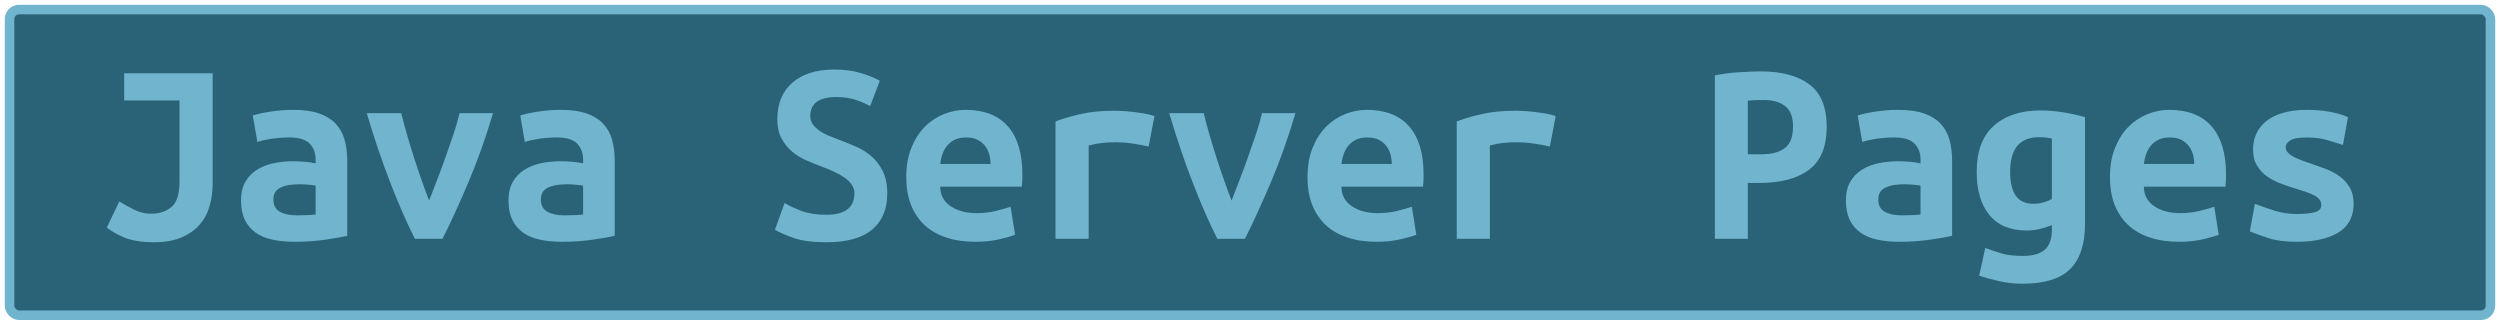 <?xml version="1.0" encoding="UTF-8"?>
<svg height="34" width="261.7" version="1.1" xmlns="http://www.w3.org/2000/svg">
    <rect
        height="32"
        width="259.7"
        rx="1"
        ry="1"
        x="1"
        y="1"
        fill="#2A6277"
        stroke="#70b4cd"
        stroke-width="1"
         />
    <g transform="translate(0, 14)">
        <path fill="#70b4cd" d="M22.26-6.33L22.26 5.20Q22.26 6.46 21.94 7.58Q21.62 8.70 20.88 9.54Q20.14 10.38 18.96 10.87Q17.78 11.36 16.10 11.36L16.10 11.36Q14.34 11.36 13.16 10.92Q11.99 10.47 11.18 9.82L11.18 9.82L12.49 7.08Q13.19 7.53 14.05 7.95Q14.90 8.37 15.80 8.37L15.80 8.37Q17.14 8.37 17.97 7.65Q18.79 6.94 18.79 5.01L18.79 5.01L18.79-3.48L13.00-3.48L13.00-6.33L22.26-6.33ZM31.03 8.54L31.03 8.54Q31.59 8.54 32.12 8.52Q32.65 8.51 33.04 8.45L33.04 8.45L33.04 5.43Q32.71 5.37 32.23 5.33Q31.76 5.29 31.36 5.29L31.36 5.29Q30.83 5.29 30.33 5.36Q29.82 5.43 29.45 5.60Q29.07 5.76 28.84 6.07Q28.62 6.38 28.62 6.88L28.62 6.88Q28.62 7.78 29.29 8.16Q29.96 8.54 31.03 8.54ZM30.72-2.50L30.72-2.50Q32.34-2.50 33.42-2.12Q34.50-1.74 35.14-1.05Q35.79-0.37 36.07 0.63Q36.35 1.62 36.35 2.85L36.35 2.85L36.35 10.69Q35.59 10.86 34.11 11.08Q32.62 11.31 30.78 11.31L30.78 11.31Q29.52 11.31 28.49 11.08Q27.47 10.86 26.74 10.34Q26.02 9.82 25.62 9.00Q25.23 8.17 25.23 6.97L25.23 6.97Q25.23 5.82 25.68 5.04Q26.13 4.25 26.88 3.78Q27.64 3.30 28.62 3.09Q29.60 2.88 30.66 2.88L30.66 2.88Q32.01 2.88 33.04 3.10L33.04 3.10L33.04 2.68Q33.04 1.70 32.43 1.05Q31.81 0.39 30.30 0.39L30.30 0.39Q29.32 0.39 28.41 0.53Q27.50 0.67 26.94 0.86L26.94 0.86L26.46-1.91Q27.11-2.13 28.28-2.31Q29.46-2.50 30.72-2.50ZM46.32 11L43.43 11Q42.17 8.51 40.87 5.16Q39.57 1.82 38.39-2.16L38.39-2.16L42.00-2.16Q42.26-1.10 42.61 0.11Q42.96 1.31 43.35 2.53Q43.74 3.75 44.15 4.90Q44.55 6.04 44.92 7.00L44.92 7.00Q45.28 6.04 45.73 4.90Q46.18 3.75 46.61 2.53Q47.04 1.31 47.45 0.11Q47.86-1.10 48.11-2.16L48.11-2.16L51.61-2.16Q50.43 1.82 49.00 5.16Q47.58 8.51 46.32 11L46.32 11ZM59.03 8.54L59.03 8.54Q59.59 8.54 60.12 8.52Q60.65 8.51 61.04 8.45L61.04 8.45L61.04 5.43Q60.71 5.37 60.23 5.33Q59.76 5.29 59.36 5.29L59.36 5.29Q58.83 5.29 58.33 5.36Q57.82 5.43 57.45 5.60Q57.07 5.76 56.84 6.07Q56.62 6.38 56.62 6.88L56.62 6.88Q56.62 7.78 57.29 8.16Q57.96 8.54 59.03 8.54ZM58.72-2.50L58.72-2.50Q60.34-2.50 61.42-2.12Q62.50-1.74 63.14-1.05Q63.79-0.37 64.07 0.63Q64.35 1.62 64.35 2.85L64.35 2.85L64.35 10.69Q63.59 10.86 62.11 11.08Q60.62 11.31 58.78 11.31L58.78 11.31Q57.52 11.31 56.49 11.08Q55.47 10.86 54.74 10.34Q54.02 9.82 53.62 9.00Q53.23 8.17 53.23 6.97L53.23 6.97Q53.23 5.82 53.68 5.04Q54.13 4.25 54.88 3.78Q55.64 3.30 56.62 3.09Q57.60 2.88 58.66 2.88L58.66 2.88Q60.01 2.88 61.04 3.10L61.04 3.10L61.04 2.68Q61.04 1.70 60.43 1.05Q59.81 0.39 58.30 0.39L58.30 0.39Q57.32 0.39 56.41 0.53Q55.50 0.67 54.94 0.86L54.94 0.86L54.46-1.91Q55.11-2.13 56.28-2.31Q57.46-2.50 58.72-2.50ZM86.50 8.48L86.50 8.48Q87.36 8.48 87.94 8.30Q88.51 8.12 88.85 7.79Q89.18 7.47 89.31 7.07Q89.44 6.66 89.44 6.24L89.44 6.24Q89.44 5.71 89.13 5.29Q88.82 4.87 88.34 4.55Q87.87 4.22 87.28 3.96Q86.69 3.69 86.10 3.47L86.10 3.47Q85.32 3.19 84.48 2.82Q83.64 2.46 82.95 1.90Q82.27 1.34 81.82 0.51Q81.37-0.31 81.37-1.54L81.37-1.54Q81.37-3.98 82.95-5.35Q84.54-6.72 87.31-6.72L87.31-6.72Q88.90-6.72 90.09-6.36Q91.28-6.00 92.10-5.55L92.10-5.55L91.09-2.89Q90.39-3.28 89.53-3.56Q88.68-3.84 87.56-3.84L87.56-3.84Q84.82-3.84 84.82-1.85L84.82-1.85Q84.82-1.35 85.10-0.97Q85.38-0.59 85.81-0.30Q86.24-0.00 86.79 0.22Q87.34 0.44 87.87 0.64L87.87 0.64Q88.68 0.95 89.56 1.33Q90.44 1.70 91.19 2.33Q91.93 2.96 92.40 3.90Q92.88 4.84 92.88 6.27L92.88 6.27Q92.88 8.70 91.30 10.03Q89.72 11.36 86.50 11.36L86.50 11.36Q84.34 11.36 83.05 10.90Q81.76 10.44 81.12 10.05L81.12 10.05L82.13 7.25Q82.88 7.70 83.93 8.09Q84.98 8.48 86.50 8.48ZM94.87 4.53L94.87 4.53Q94.87 2.80 95.40 1.48Q95.93 0.16 96.80-0.72Q97.67-1.60 98.79-2.05Q99.91-2.50 101.08-2.50L101.08-2.50Q104.00-2.50 105.51-0.77Q107.02 0.95 107.02 4.25L107.02 4.25Q107.02 4.59 107.01 4.95Q106.99 5.32 106.96 5.54L106.96 5.54L98.42 5.54Q98.42 6.83 99.49 7.57Q100.55 8.31 102.23 8.31L102.23 8.31Q103.27 8.31 104.21 8.09Q105.14 7.86 105.79 7.64L105.79 7.64L106.26 10.58Q105.37 10.89 104.36 11.10Q103.35 11.31 102.09 11.31L102.09 11.31Q100.41 11.31 99.08 10.87Q97.75 10.44 96.81 9.59Q95.88 8.73 95.37 7.47Q94.87 6.21 94.87 4.53ZM98.42 3.16L103.69 3.16Q103.69 2.63 103.55 2.14Q103.41 1.65 103.10 1.26Q102.79 0.86 102.32 0.63Q101.84 0.39 101.14 0.39L101.14 0.39Q100.47 0.39 99.98 0.61Q99.49 0.84 99.17 1.23Q98.84 1.62 98.66 2.12Q98.48 2.63 98.42 3.16L98.42 3.16ZM120.85-1.85L120.24 1.34Q119.90 1.26 119.44 1.17Q118.98 1.09 118.50 1.02Q118.02 0.95 117.58 0.92Q117.13 0.89 116.82 0.89L116.82 0.89Q116.09 0.89 115.39 0.96Q114.69 1.03 113.96 1.23L113.96 1.23L113.96 11L110.49 11L110.49-1.29Q111.86-1.80 113.31-2.10Q114.75-2.41 116.68-2.41L116.68-2.41Q116.96-2.41 117.48-2.38Q118.00-2.36 118.58-2.29Q119.17-2.22 119.77-2.12Q120.38-2.02 120.85-1.85L120.85-1.85ZM130.32 11L127.43 11Q126.17 8.51 124.87 5.16Q123.57 1.82 122.39-2.16L122.39-2.16L126.00-2.16Q126.26-1.10 126.61 0.11Q126.96 1.31 127.35 2.53Q127.74 3.75 128.15 4.90Q128.55 6.04 128.92 7.00L128.92 7.00Q129.28 6.04 129.73 4.90Q130.18 3.75 130.61 2.53Q131.04 1.31 131.45 0.11Q131.86-1.10 132.11-2.16L132.11-2.16L135.61-2.16Q134.43 1.82 133.00 5.16Q131.58 8.51 130.32 11L130.32 11ZM136.87 4.53L136.87 4.53Q136.87 2.80 137.40 1.48Q137.93 0.16 138.80-0.72Q139.67-1.60 140.79-2.05Q141.91-2.50 143.08-2.50L143.08-2.50Q146.00-2.50 147.51-0.77Q149.02 0.95 149.02 4.25L149.02 4.25Q149.02 4.59 149.01 4.95Q148.99 5.32 148.96 5.54L148.96 5.54L140.42 5.54Q140.42 6.83 141.49 7.57Q142.55 8.31 144.23 8.31L144.23 8.31Q145.27 8.31 146.21 8.09Q147.14 7.86 147.79 7.64L147.79 7.64L148.26 10.58Q147.37 10.89 146.36 11.10Q145.35 11.31 144.09 11.31L144.09 11.31Q142.41 11.31 141.08 10.87Q139.75 10.44 138.81 9.59Q137.88 8.73 137.37 7.47Q136.87 6.21 136.87 4.53ZM140.42 3.16L145.69 3.16Q145.69 2.63 145.55 2.14Q145.41 1.65 145.10 1.26Q144.79 0.86 144.32 0.63Q143.84 0.39 143.14 0.39L143.14 0.39Q142.47 0.39 141.98 0.61Q141.49 0.84 141.17 1.23Q140.84 1.62 140.66 2.12Q140.48 2.63 140.42 3.16L140.42 3.16ZM162.85-1.85L162.24 1.34Q161.90 1.26 161.44 1.17Q160.98 1.09 160.50 1.02Q160.02 0.95 159.58 0.92Q159.13 0.89 158.82 0.89L158.82 0.89Q158.09 0.89 157.39 0.96Q156.69 1.03 155.96 1.23L155.96 1.23L155.96 11L152.49 11L152.49-1.29Q153.86-1.80 155.31-2.10Q156.75-2.41 158.68-2.41L158.68-2.41Q158.96-2.41 159.48-2.38Q160.00-2.36 160.58-2.29Q161.17-2.22 161.77-2.12Q162.38-2.02 162.85-1.85L162.85-1.85ZM184.27-6.53L184.27-6.53Q187.58-6.53 189.40-5.17Q191.22-3.81 191.22-0.73L191.22-0.73Q191.22 2.38 189.38 3.76Q187.55 5.15 184.19 5.15L184.19 5.15L182.96 5.15L182.96 11L179.51 11L179.51-6.11Q180.02-6.22 180.65-6.30Q181.28-6.39 181.92-6.43Q182.56-6.47 183.18-6.50Q183.80-6.53 184.27-6.53ZM184.66-3.53L184.66-3.53Q184.36-3.53 183.81-3.52Q183.26-3.50 182.96-3.45L182.96-3.45L182.96 2.15L184.36 2.15Q186.01 2.15 186.85 1.49Q187.69 0.84 187.69-0.76L187.69-0.76Q187.69-2.27 186.86-2.90Q186.04-3.53 184.66-3.53ZM199.03 8.54L199.03 8.54Q199.59 8.54 200.12 8.52Q200.65 8.51 201.04 8.45L201.04 8.45L201.04 5.43Q200.71 5.37 200.23 5.33Q199.76 5.29 199.36 5.29L199.36 5.29Q198.83 5.29 198.33 5.36Q197.82 5.43 197.45 5.60Q197.07 5.76 196.84 6.07Q196.62 6.38 196.62 6.88L196.62 6.88Q196.62 7.78 197.29 8.16Q197.96 8.54 199.03 8.54ZM198.72-2.50L198.72-2.50Q200.34-2.50 201.42-2.12Q202.50-1.74 203.14-1.05Q203.79-0.37 204.07 0.63Q204.35 1.62 204.35 2.85L204.35 2.85L204.35 10.69Q203.59 10.86 202.11 11.08Q200.62 11.31 198.78 11.31L198.78 11.31Q197.52 11.31 196.49 11.08Q195.47 10.86 194.74 10.34Q194.02 9.82 193.62 9.00Q193.23 8.17 193.23 6.97L193.23 6.97Q193.23 5.82 193.68 5.04Q194.13 4.25 194.88 3.78Q195.64 3.30 196.62 3.09Q197.60 2.88 198.66 2.88L198.66 2.88Q200.01 2.88 201.04 3.10L201.04 3.10L201.04 2.68Q201.04 1.70 200.43 1.05Q199.81 0.39 198.30 0.39L198.30 0.39Q197.32 0.39 196.41 0.53Q195.50 0.67 194.94 0.86L194.94 0.86L194.46-1.91Q195.11-2.13 196.28-2.31Q197.46-2.50 198.72-2.50ZM210.42 4L210.42 4Q210.42 5.62 211.01 6.48Q211.60 7.33 212.86 7.33L212.86 7.33Q213.42 7.33 213.91 7.19Q214.40 7.05 214.79 6.83L214.79 6.83L214.79 0.50Q214.40 0.42 214.09 0.39Q213.78 0.36 213.45 0.36L213.45 0.36Q210.42 0.36 210.42 4ZM218.26-1.74L218.26 9.40Q218.26 12.62 216.71 14.16Q215.16 15.70 211.71 15.70L211.71 15.70Q210.48 15.70 209.35 15.45Q208.21 15.20 207.18 14.86L207.18 14.86L207.82 11.95Q208.63 12.26 209.53 12.53Q210.42 12.79 211.77 12.79L211.77 12.79Q212.66 12.79 213.25 12.58Q213.84 12.37 214.18 12.01Q214.51 11.64 214.65 11.15Q214.79 10.66 214.79 10.10L214.79 10.10L214.79 9.57Q214.06 9.85 213.46 9.99Q212.86 10.13 212.16 10.13L212.16 10.13Q209.58 10.13 208.25 8.51Q206.92 6.88 206.92 4L206.92 4Q206.92 0.75 208.72-0.84Q210.51-2.44 213.59-2.44L213.59-2.44Q215.74-2.44 218.26-1.74L218.26-1.74ZM220.87 4.53L220.87 4.53Q220.87 2.80 221.40 1.48Q221.93 0.16 222.80-0.72Q223.67-1.60 224.79-2.05Q225.91-2.50 227.08-2.50L227.08-2.50Q230.00-2.50 231.51-0.77Q233.02 0.95 233.02 4.25L233.02 4.25Q233.02 4.59 233.01 4.95Q232.99 5.32 232.96 5.54L232.96 5.54L224.42 5.54Q224.42 6.83 225.49 7.57Q226.55 8.31 228.23 8.31L228.23 8.31Q229.27 8.31 230.21 8.09Q231.14 7.86 231.79 7.64L231.79 7.64L232.26 10.58Q231.37 10.89 230.36 11.10Q229.35 11.31 228.09 11.31L228.09 11.31Q226.41 11.31 225.08 10.87Q223.75 10.44 222.81 9.59Q221.88 8.73 221.37 7.47Q220.87 6.21 220.87 4.53ZM224.42 3.16L229.69 3.16Q229.69 2.63 229.55 2.14Q229.41 1.65 229.10 1.26Q228.79 0.86 228.32 0.63Q227.84 0.39 227.14 0.39L227.14 0.39Q226.47 0.39 225.98 0.61Q225.49 0.84 225.17 1.23Q224.84 1.62 224.66 2.12Q224.48 2.63 224.42 3.16L224.42 3.16ZM240.38 8.40L240.38 8.40Q241.64 8.40 242.32 8.21Q242.99 8.03 242.99 7.47L242.99 7.47Q242.99 7.11 242.78 6.86Q242.57 6.60 242.19 6.42Q241.81 6.24 241.32 6.07Q240.83 5.90 240.30 5.74L240.30 5.74Q239.54 5.51 238.76 5.22Q237.98 4.92 237.33 4.48Q236.69 4.03 236.27 3.34Q235.85 2.66 235.85 1.62L235.85 1.62Q235.85 0.78 236.17 0.04Q236.49-0.70 237.18-1.28Q237.86-1.85 238.93-2.17Q239.99-2.50 241.48-2.50L241.48-2.50Q242.76-2.50 243.87-2.30Q244.98-2.10 245.79-1.74L245.79-1.74L245.26 1.17Q244.78 1.03 243.77 0.71Q242.76 0.39 241.50 0.39L241.50 0.39Q240.19 0.39 239.73 0.71Q239.26 1.03 239.26 1.40L239.26 1.40Q239.26 1.70 239.47 1.94Q239.68 2.18 240.03 2.38Q240.38 2.57 240.85 2.75Q241.31 2.94 241.84 3.10L241.84 3.10Q242.60 3.36 243.41 3.66Q244.22 3.97 244.88 4.43Q245.54 4.90 245.96 5.61Q246.38 6.32 246.38 7.36L246.38 7.36Q246.38 8.17 246.07 8.90Q245.76 9.63 245.05 10.16Q244.33 10.69 243.18 11Q242.04 11.31 240.36 11.31L240.36 11.31Q238.65 11.31 237.44 10.92Q236.24 10.52 235.51 10.22L235.51 10.22L236.04 7.33Q237.02 7.72 238.13 8.06Q239.24 8.40 240.38 8.40Z"/>
    </g>
</svg>